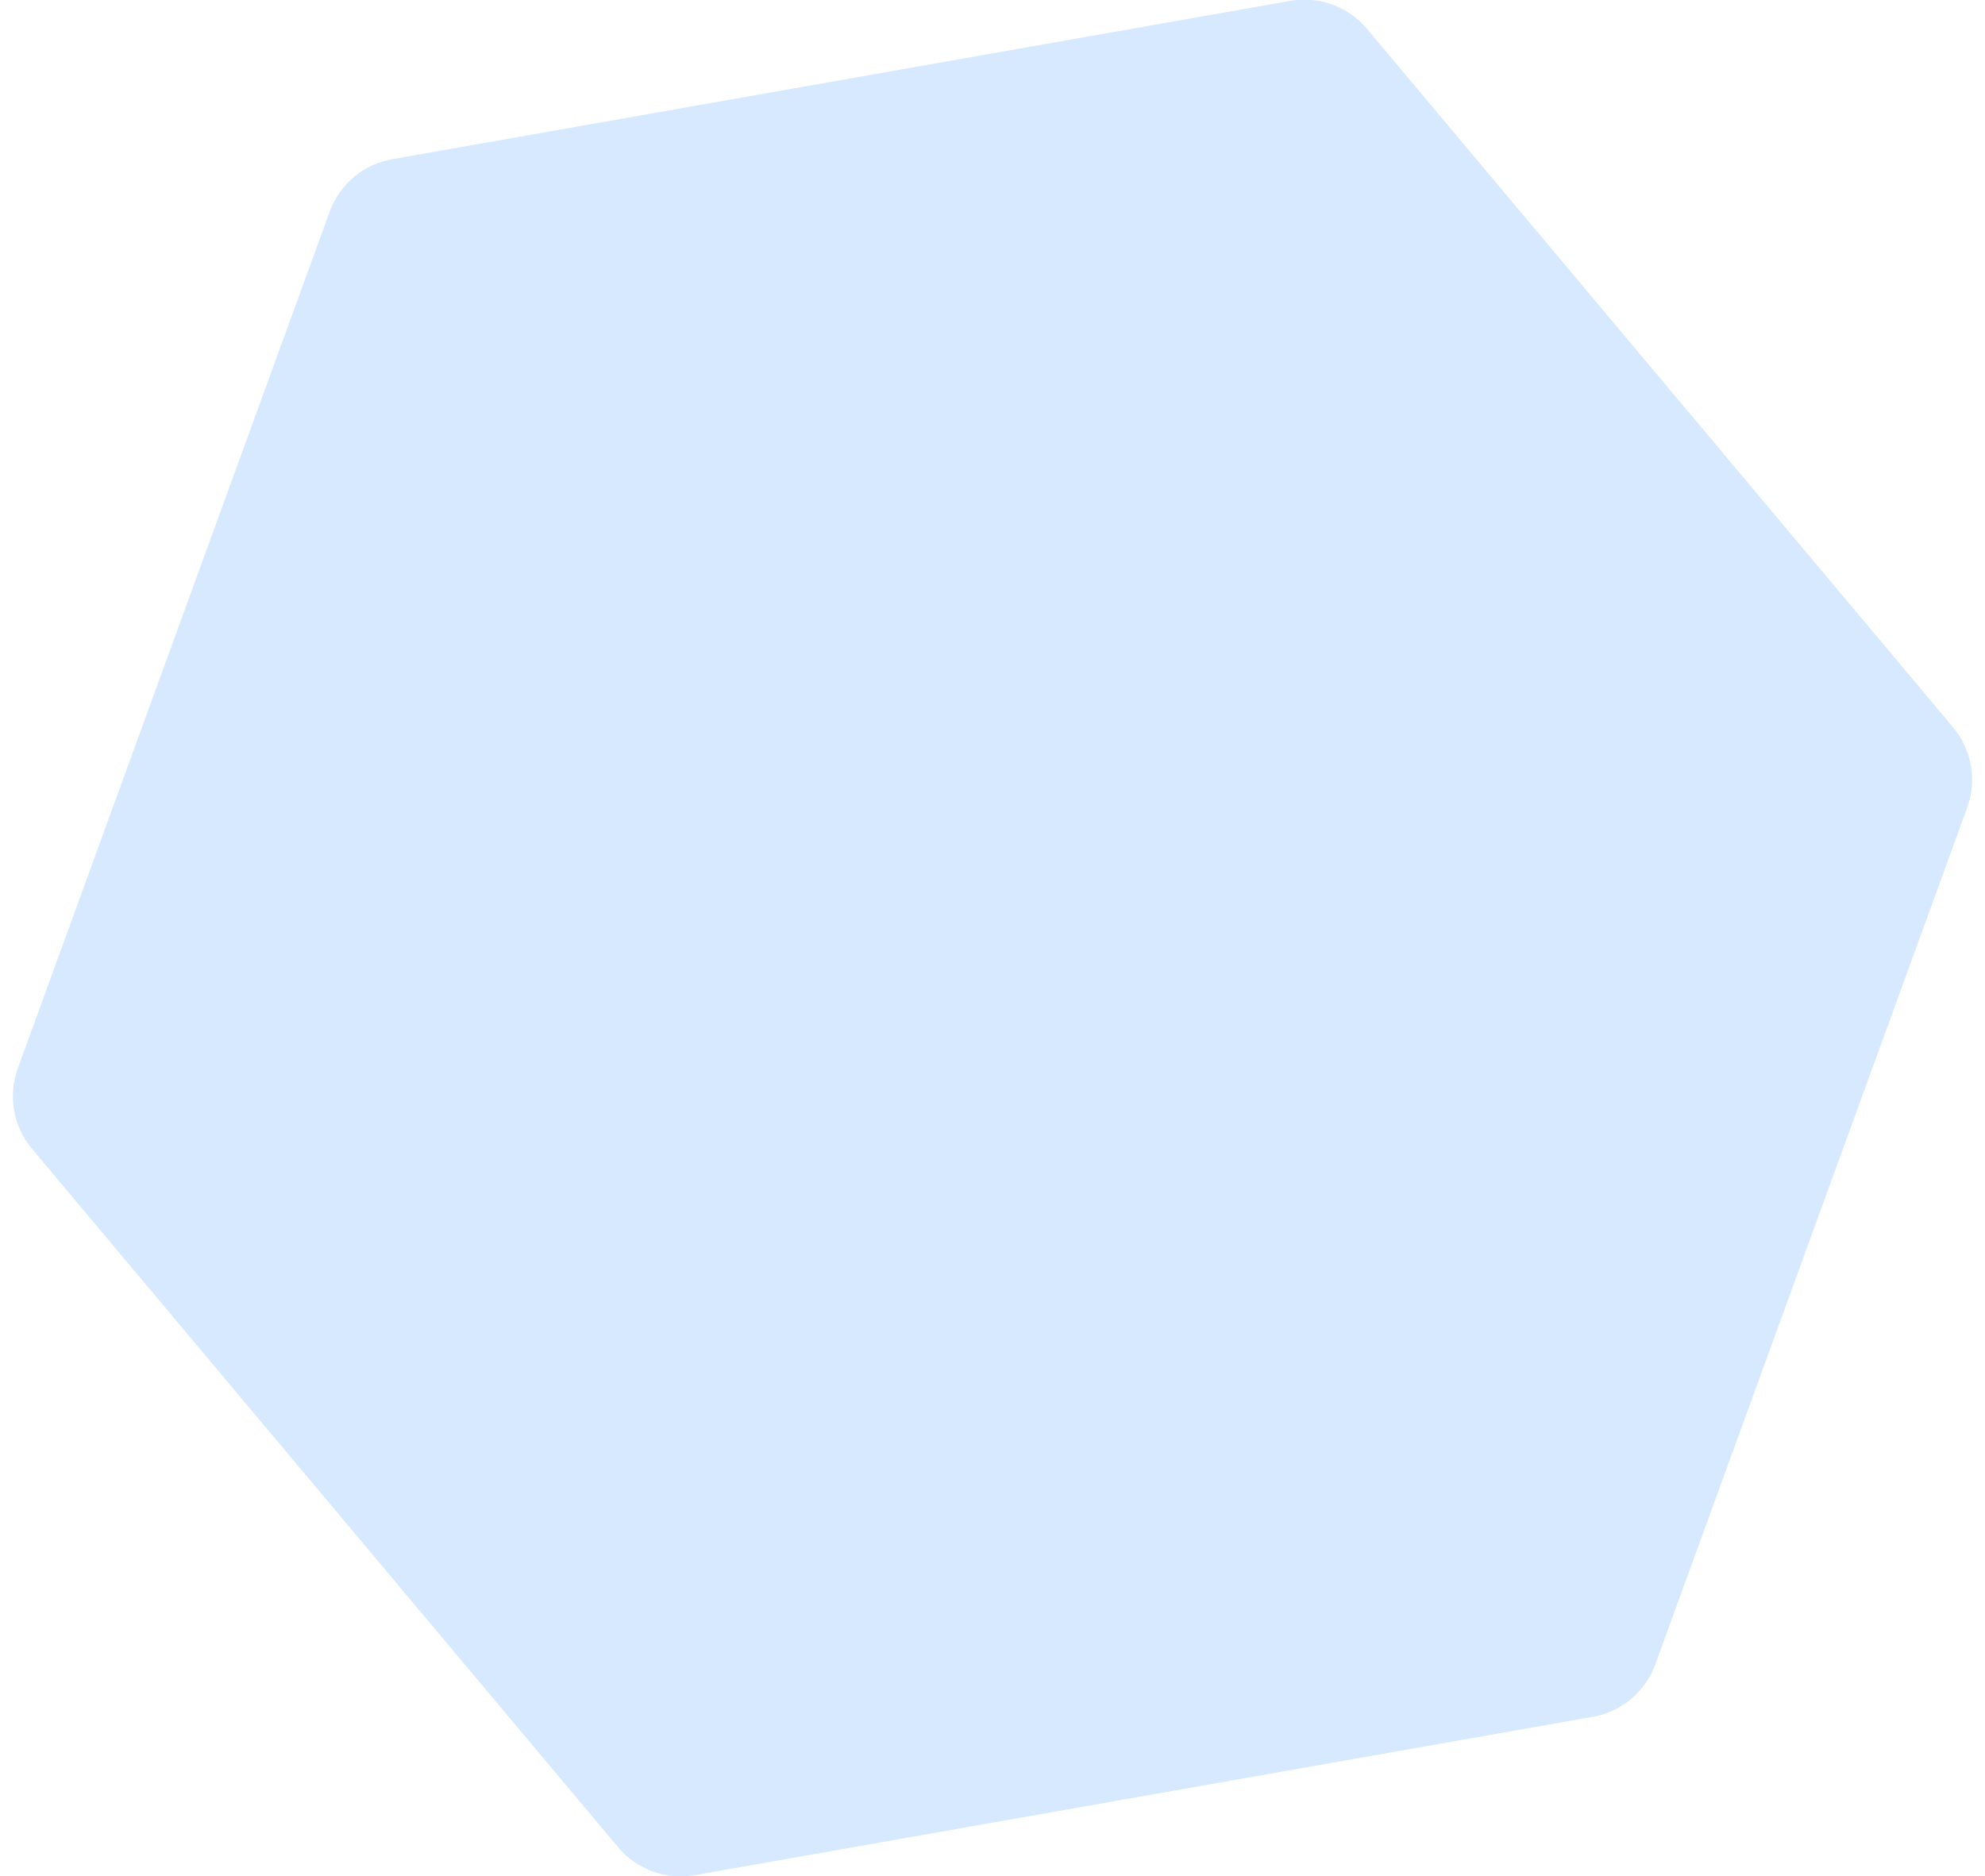 <?xml version="1.0" encoding="UTF-8"?>
<svg width="146px" height="138px" viewBox="0 0 146 138" version="1.1" xmlns="http://www.w3.org/2000/svg" xmlns:xlink="http://www.w3.org/1999/xlink">
    <!-- Generator: sketchtool 50.2 (55047) - http://www.bohemiancoding.com/sketch -->
    <title>03AE3C28-B898-498F-9311-EACD0966BF1D</title>
    <desc>Created with sketchtool.</desc>
    <defs></defs>
    <g id="Page-1" stroke="none" stroke-width="1" fill="none" fill-rule="evenodd">
        <g id="hp:-suppliers" transform="translate(-918, -1742)" fill="#D7E9FE">
            <g id="hp/card-copy-3" transform="translate(840, 1697)">
                <path d="M154,41.732 L212.086,75.268 C213.942,76.34 215.086,78.321 215.086,80.464 L215.086,147.536 C215.086,149.679 213.942,151.66 212.086,152.732 L154,186.268 C152.144,187.34 149.856,187.34 148,186.268 L89.914,152.732 C88.058,151.66 86.914,149.679 86.914,147.536 L86.914,80.464 C86.914,78.321 88.058,76.34 89.914,75.268 L148,41.732 C149.856,40.66 152.144,40.66 154,41.732 Z" id="Polygon" transform="translate(151, 114) rotate(20) translate(-151, -114) "></path>
            </g>
        </g>
    </g>
</svg>